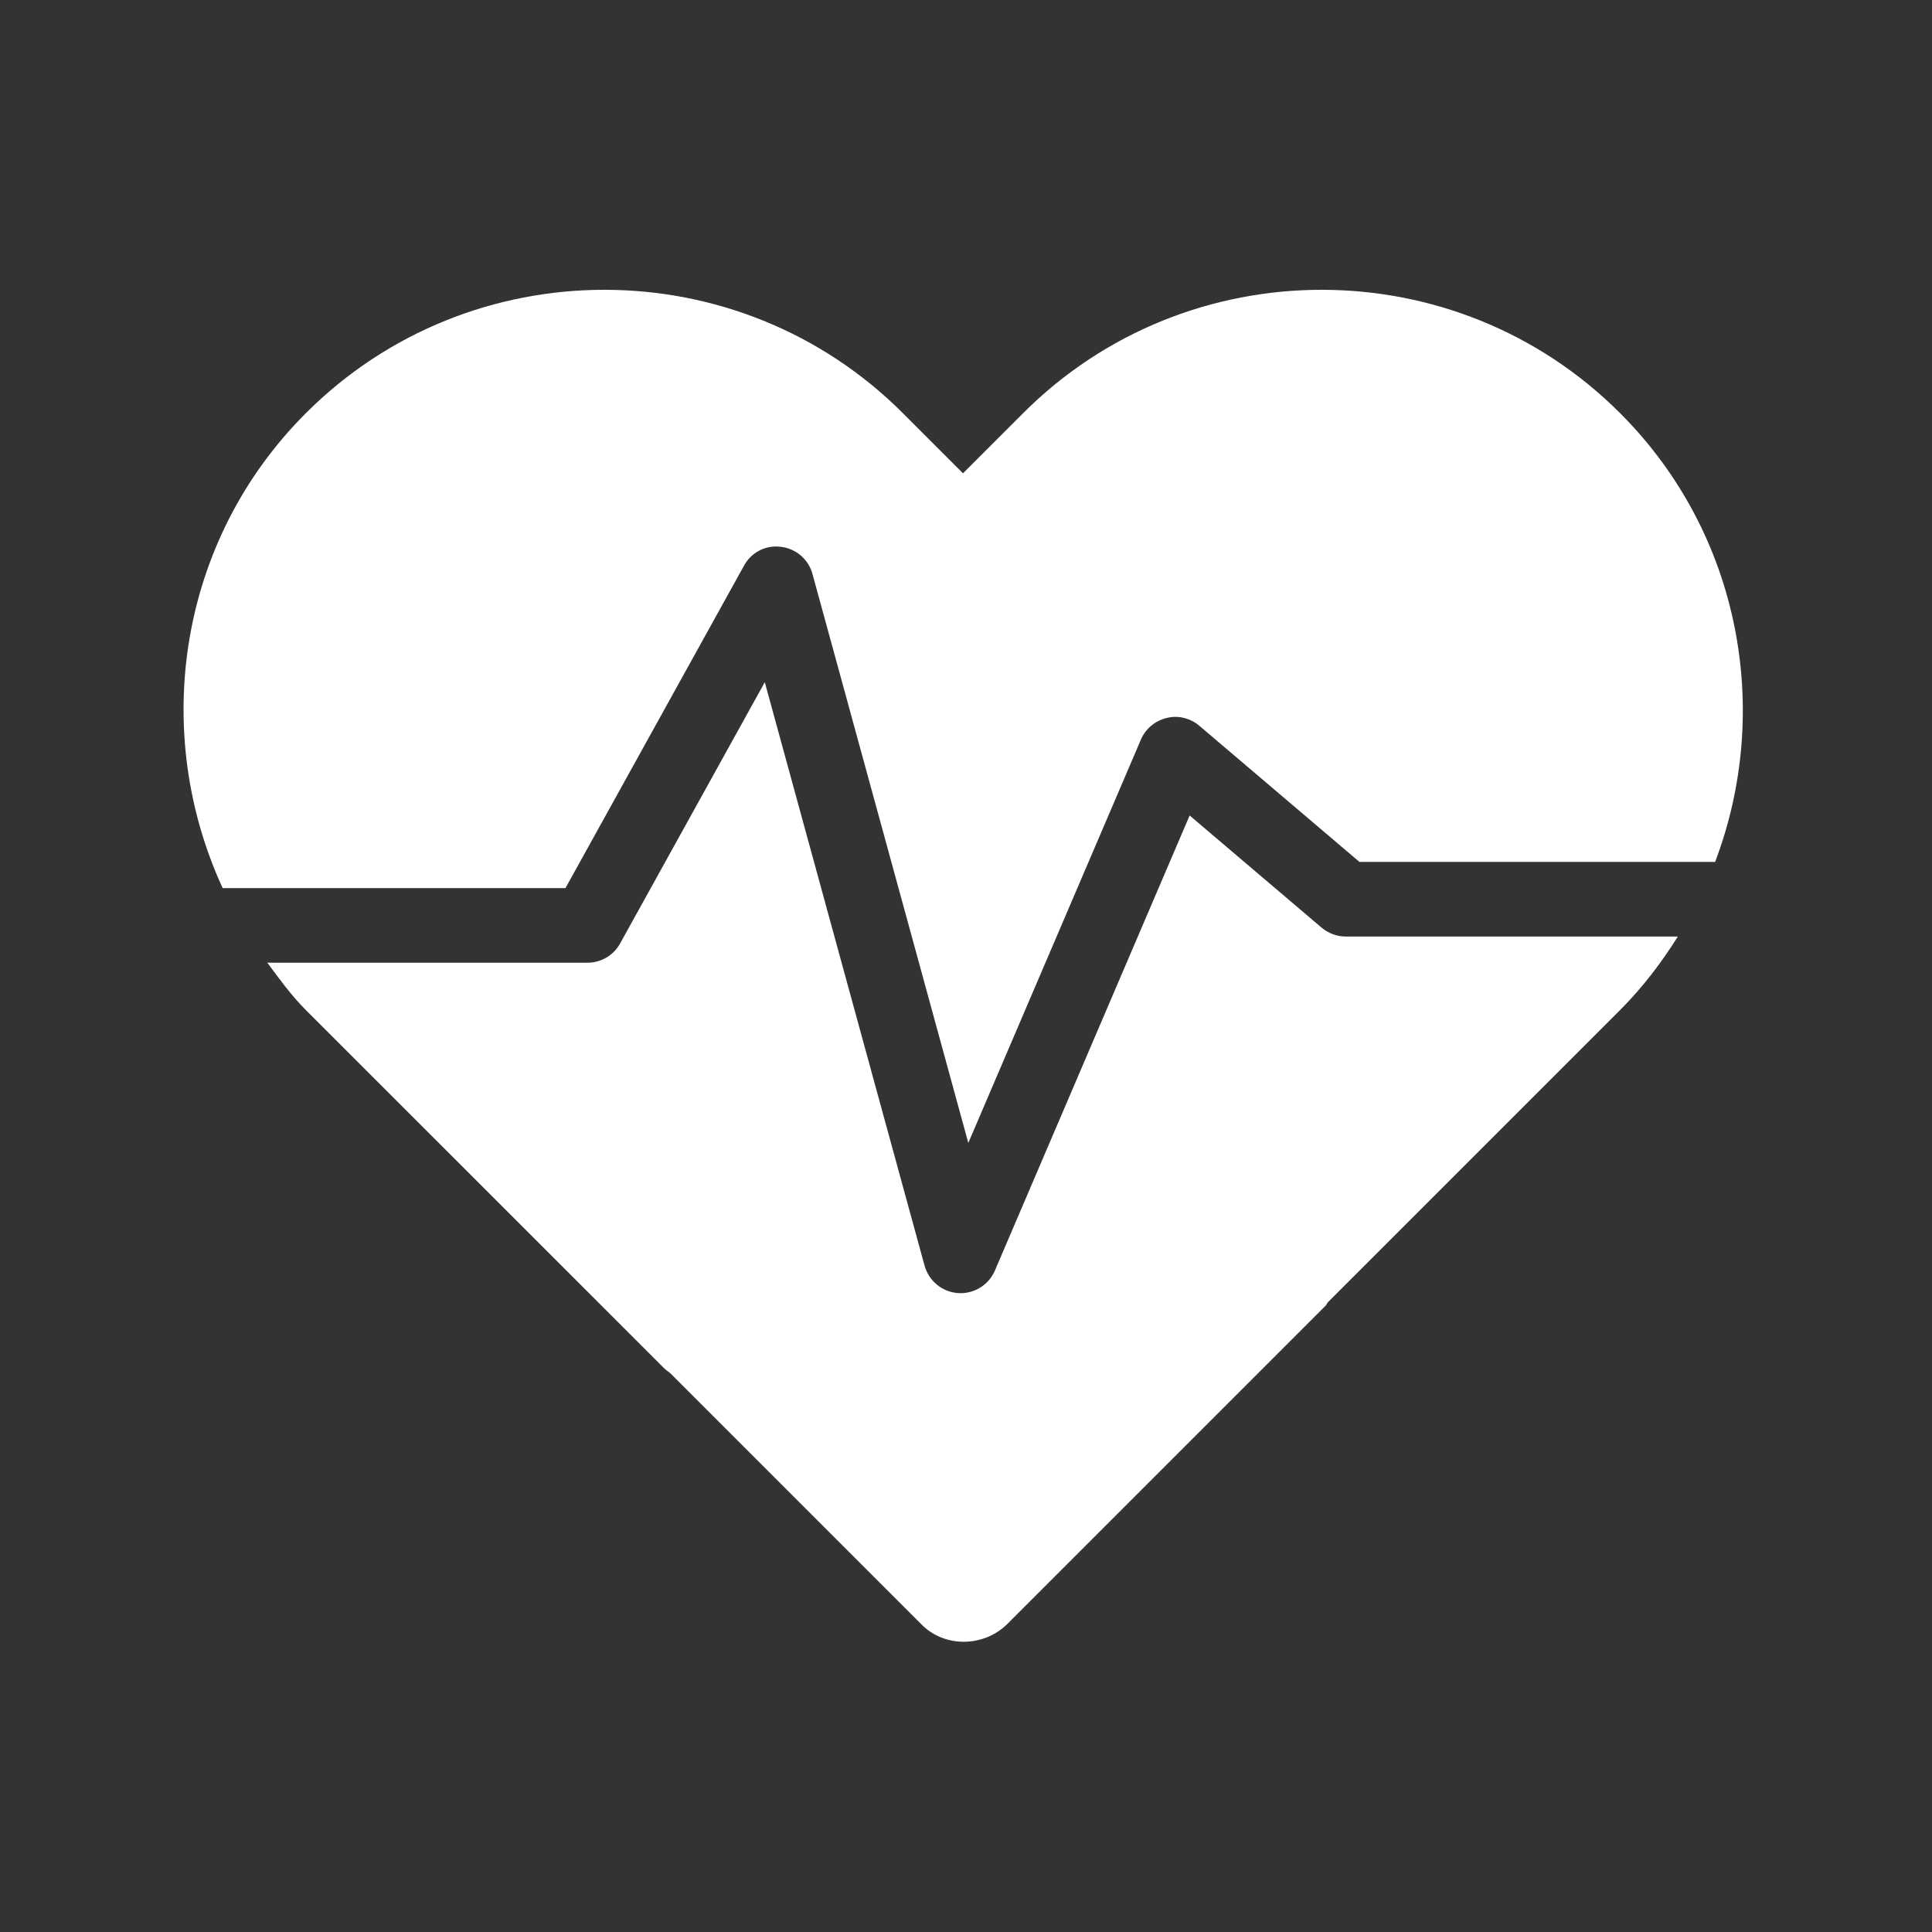 <svg xmlns="http://www.w3.org/2000/svg" width="200" height="200" viewBox="0 0 200 200">
  <rect x="0" y="0" width="200" height="200" fill="#333333" stroke="none"/>
  <g id="Health-Icon-Inverted" fill="none" fill-rule="evenodd" stroke="none" stroke-width="1">
    <g id="Group" fill="#FFF" transform="translate(19 30)">
      <path id="Fill-78" d="M39.539,61.935 L58.009,28.575 C58.759,27.195 60.219,26.405 61.839,26.605 C63.409,26.795 64.699,27.905 65.109,29.425 L81.239,88.315 L99.109,46.555 C99.589,45.435 100.579,44.605 101.779,44.325 C102.949,44.015 104.229,44.345 105.159,45.135 L121.729,59.225 L158.549,59.225 C164.469,43.625 161.239,25.295 148.709,12.765 C131.689,-4.255 103.939,-4.255 86.919,12.765 L80.689,18.995 L74.459,12.765 C57.439,-4.255 29.689,-4.255 12.669,12.765 C-0.611,26.035 -3.391,45.785 4.049,61.935 L39.539,61.935 Z"/>
      <path id="Fill-80" d="M120.311,66.949 C119.401,66.949 118.511,66.619 117.811,66.029 L104.151,54.419 L83.991,101.529 C83.381,102.949 81.981,103.869 80.441,103.869 C80.351,103.869 80.261,103.859 80.181,103.859 C78.541,103.749 77.151,102.609 76.711,101.019 L60.171,40.619 L45.191,67.669 C44.521,68.899 43.221,69.659 41.821,69.659 L8.671,69.659 C9.921,71.339 11.141,73.039 12.661,74.559 L49.791,111.679 C50.001,111.889 50.251,112.019 50.461,112.229 L76.431,138.199 C78.771,140.539 82.721,140.539 85.191,138.199 L118.241,105.149 C118.341,105.049 118.371,104.909 118.461,104.809 L148.711,74.559 C151.051,72.219 153.001,69.639 154.691,66.949 L120.311,66.949 Z"/>
    </g>
  </g>
</svg>
